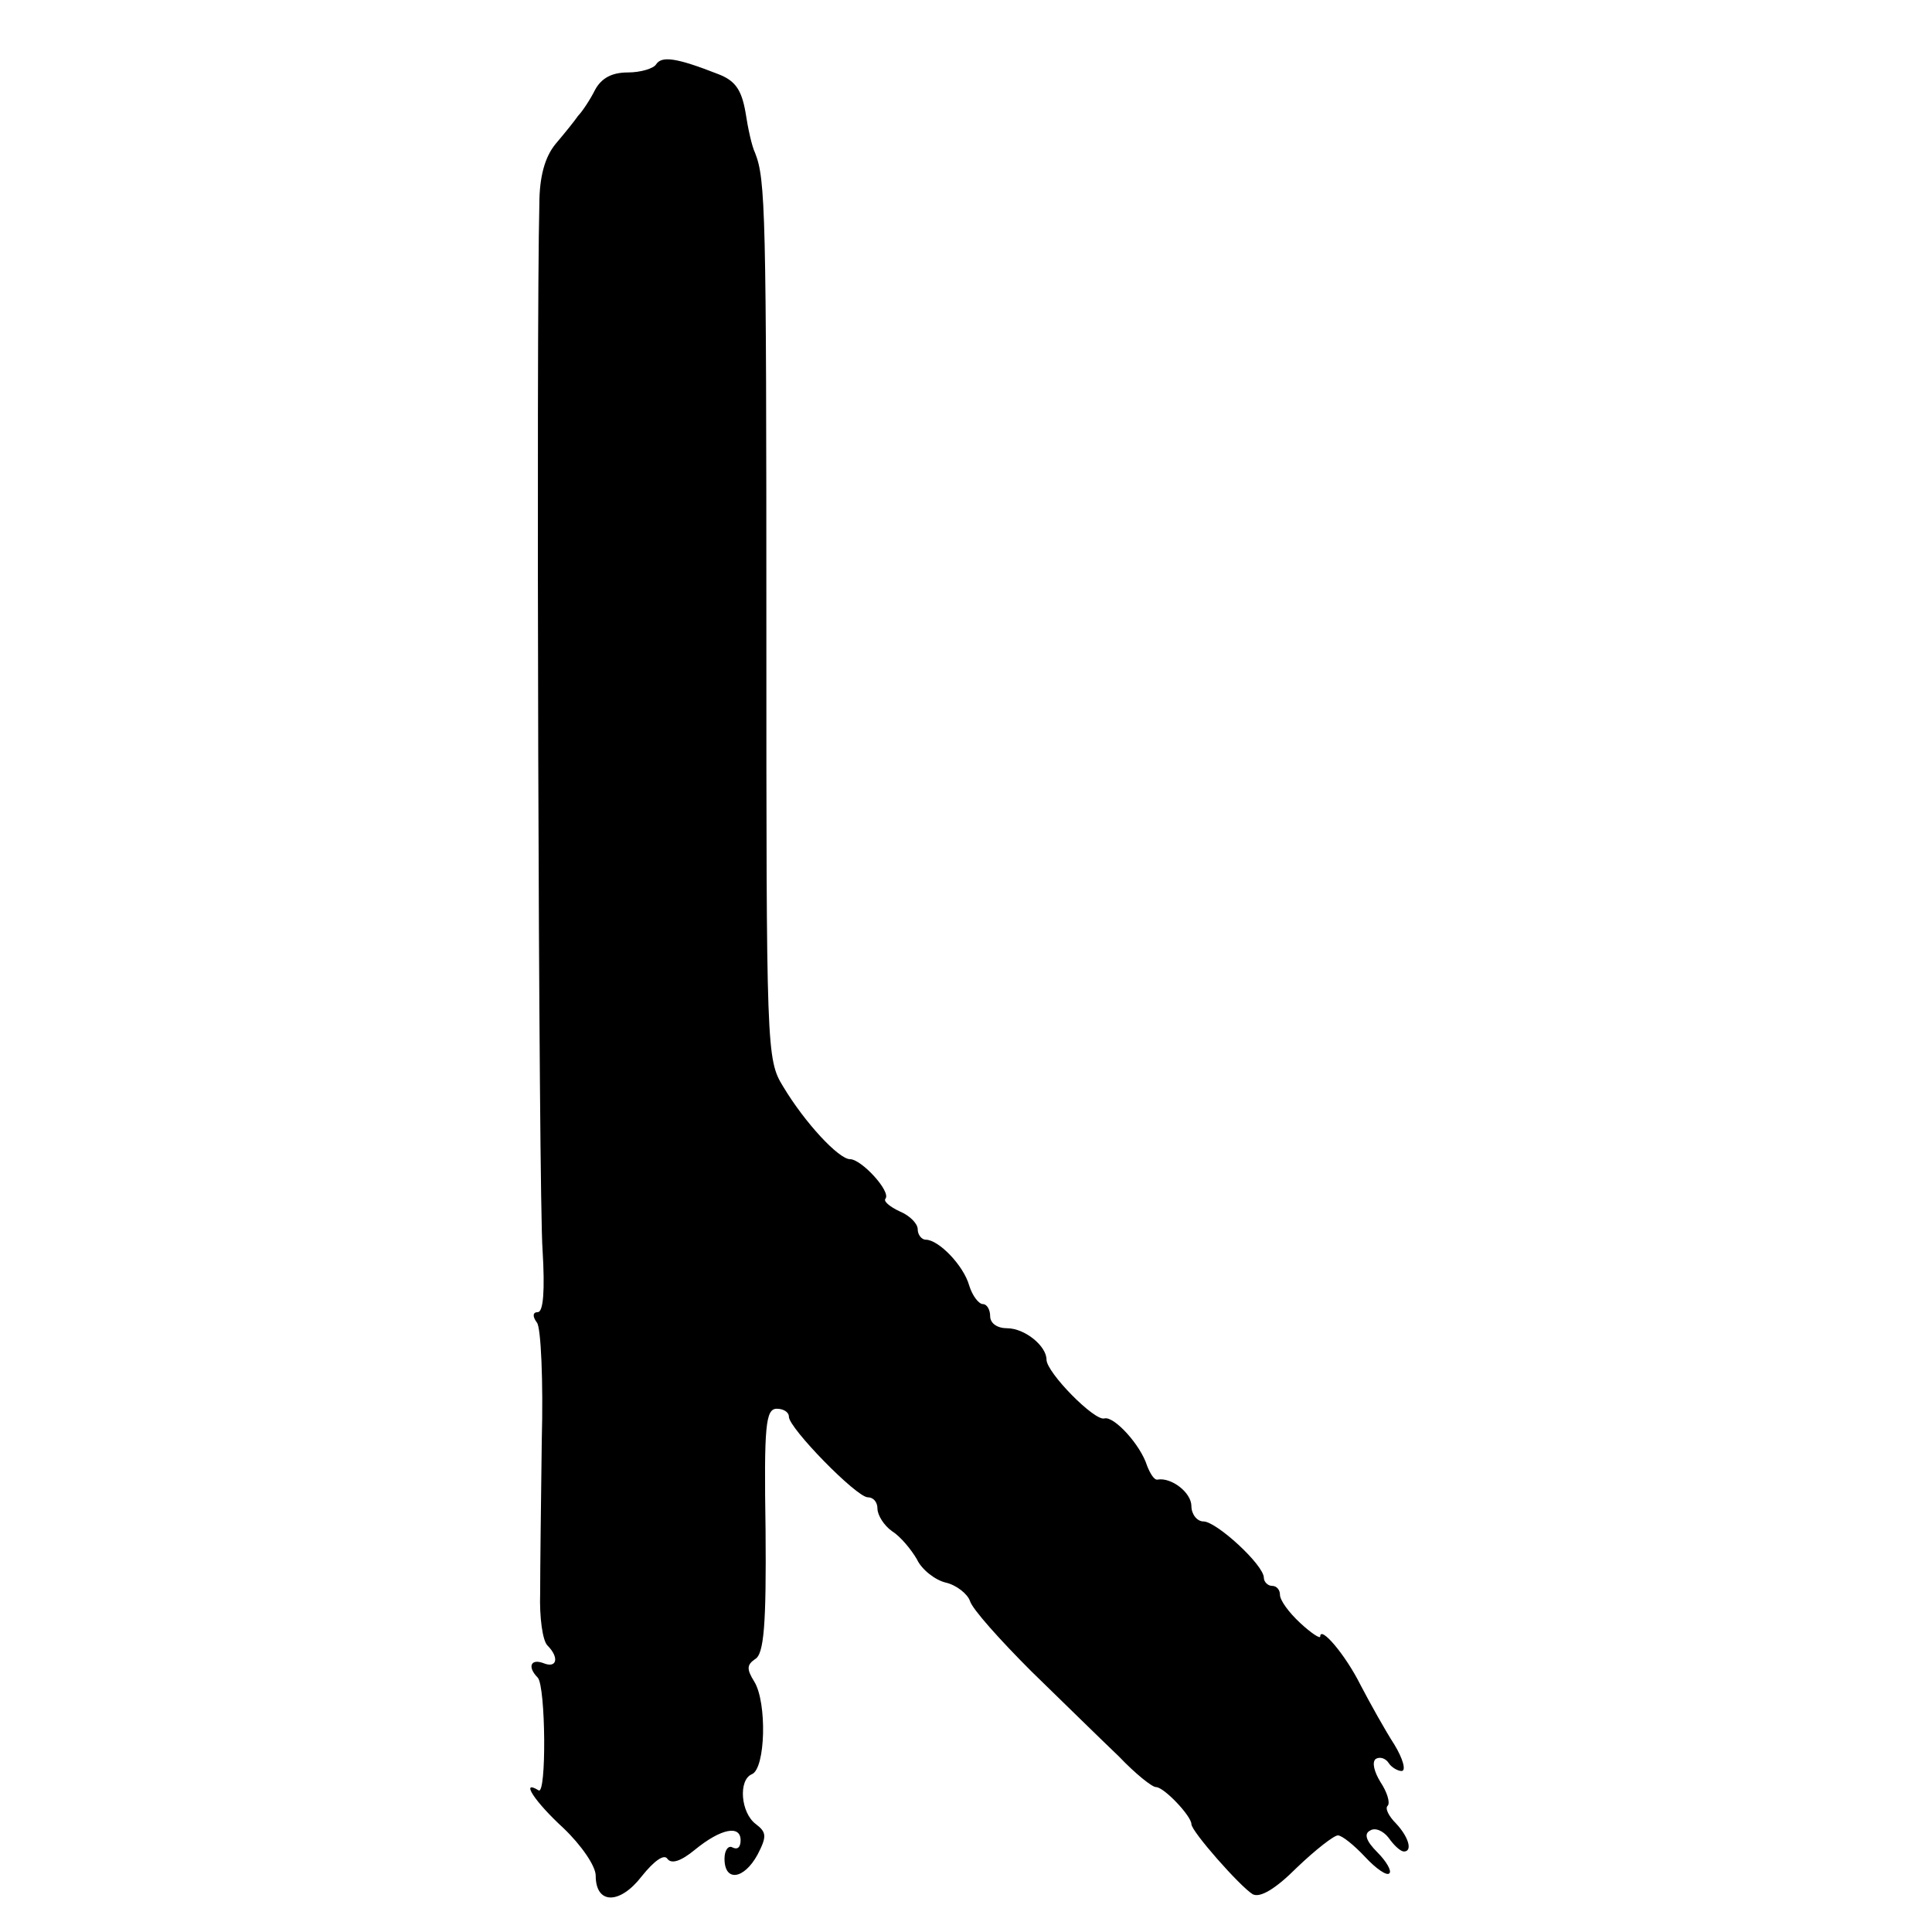 <?xml version="1.0" standalone="no"?>
<!DOCTYPE svg PUBLIC "-//W3C//DTD SVG 20010904//EN"
 "http://www.w3.org/TR/2001/REC-SVG-20010904/DTD/svg10.dtd">
<svg version="1.0" xmlns="http://www.w3.org/2000/svg"
 width="240pt" height="240pt" viewBox="0 0 240 240"
 preserveAspectRatio="xMidYMid meet">
<g transform="translate(0,240) scale(0.1,-0.1)"
fill="#000000" stroke="none">
<path d="M815 2320 c-3 -5 -19 -10 -35 -10 -20 0 -33 -7 -41 -22 -6 -12 -16
-27 -21 -32 -4 -6 -17 -22 -28 -35 -13 -16 -20 -40 -20 -75 -4 -155 -1 -1233
4 -1299 3 -50 1 -77 -6 -77 -6 0 -7 -5 -1 -13 5 -6 8 -73 6 -147 -1 -74 -2
-160 -2 -189 -1 -30 3 -59 9 -65 15 -15 12 -29 -5 -22 -16 6 -20 -5 -7 -18 10
-11 11 -147 1 -140 -23 14 -5 -14 31 -47 22 -21 40 -47 40 -59 0 -36 30 -36
57 -1 16 20 28 28 32 22 5 -7 17 -3 34 11 33 27 57 31 57 12 0 -9 -4 -12 -10
-9 -5 3 -10 -3 -10 -14 0 -29 24 -26 41 5 12 23 11 28 -2 38 -19 14 -22 55 -5
62 17 7 19 89 3 115 -10 16 -9 21 1 28 11 6 14 43 13 160 -2 130 0 151 14 151
8 0 15 -4 15 -10 0 -14 84 -100 98 -100 7 0 12 -6 12 -14 0 -8 8 -21 18 -28
11 -7 24 -23 31 -35 6 -13 23 -26 36 -29 13 -3 27 -14 30 -23 3 -10 37 -48 76
-87 39 -38 88 -86 109 -106 20 -21 41 -38 46 -38 10 0 44 -36 44 -46 0 -9 60
-77 76 -87 9 -5 28 6 55 33 23 22 46 40 51 40 5 0 20 -12 34 -27 13 -14 27
-24 30 -20 3 3 -4 15 -15 26 -14 14 -17 23 -9 27 6 4 16 0 23 -9 7 -10 15 -17
19 -17 11 0 6 18 -10 35 -9 9 -14 19 -10 22 3 4 -1 17 -9 29 -8 13 -11 25 -6
29 5 3 12 1 16 -5 3 -5 11 -10 16 -10 6 0 2 15 -9 33 -11 17 -30 51 -42 74
-19 38 -50 74 -50 60 0 -3 -11 4 -25 17 -14 13 -25 28 -25 35 0 6 -4 11 -10
11 -5 0 -10 5 -10 10 0 16 -59 70 -75 70 -8 0 -15 9 -15 19 0 17 -25 36 -42
33 -4 -1 -9 7 -13 17 -8 26 -41 62 -53 59 -12 -4 -72 57 -72 73 0 17 -27 39
-49 39 -12 0 -21 6 -21 15 0 8 -4 15 -9 15 -5 0 -13 10 -17 23 -7 25 -38 57
-54 57 -5 0 -10 6 -10 13 0 7 -10 17 -22 22 -13 6 -21 13 -18 16 7 9 -30 49
-44 49 -14 0 -56 45 -83 90 -21 34 -21 44 -21 570 0 517 -1 557 -14 590 -4 8
-9 31 -12 51 -5 28 -13 39 -34 47 -51 20 -70 23 -77 12z"/>
</g>
</svg>
